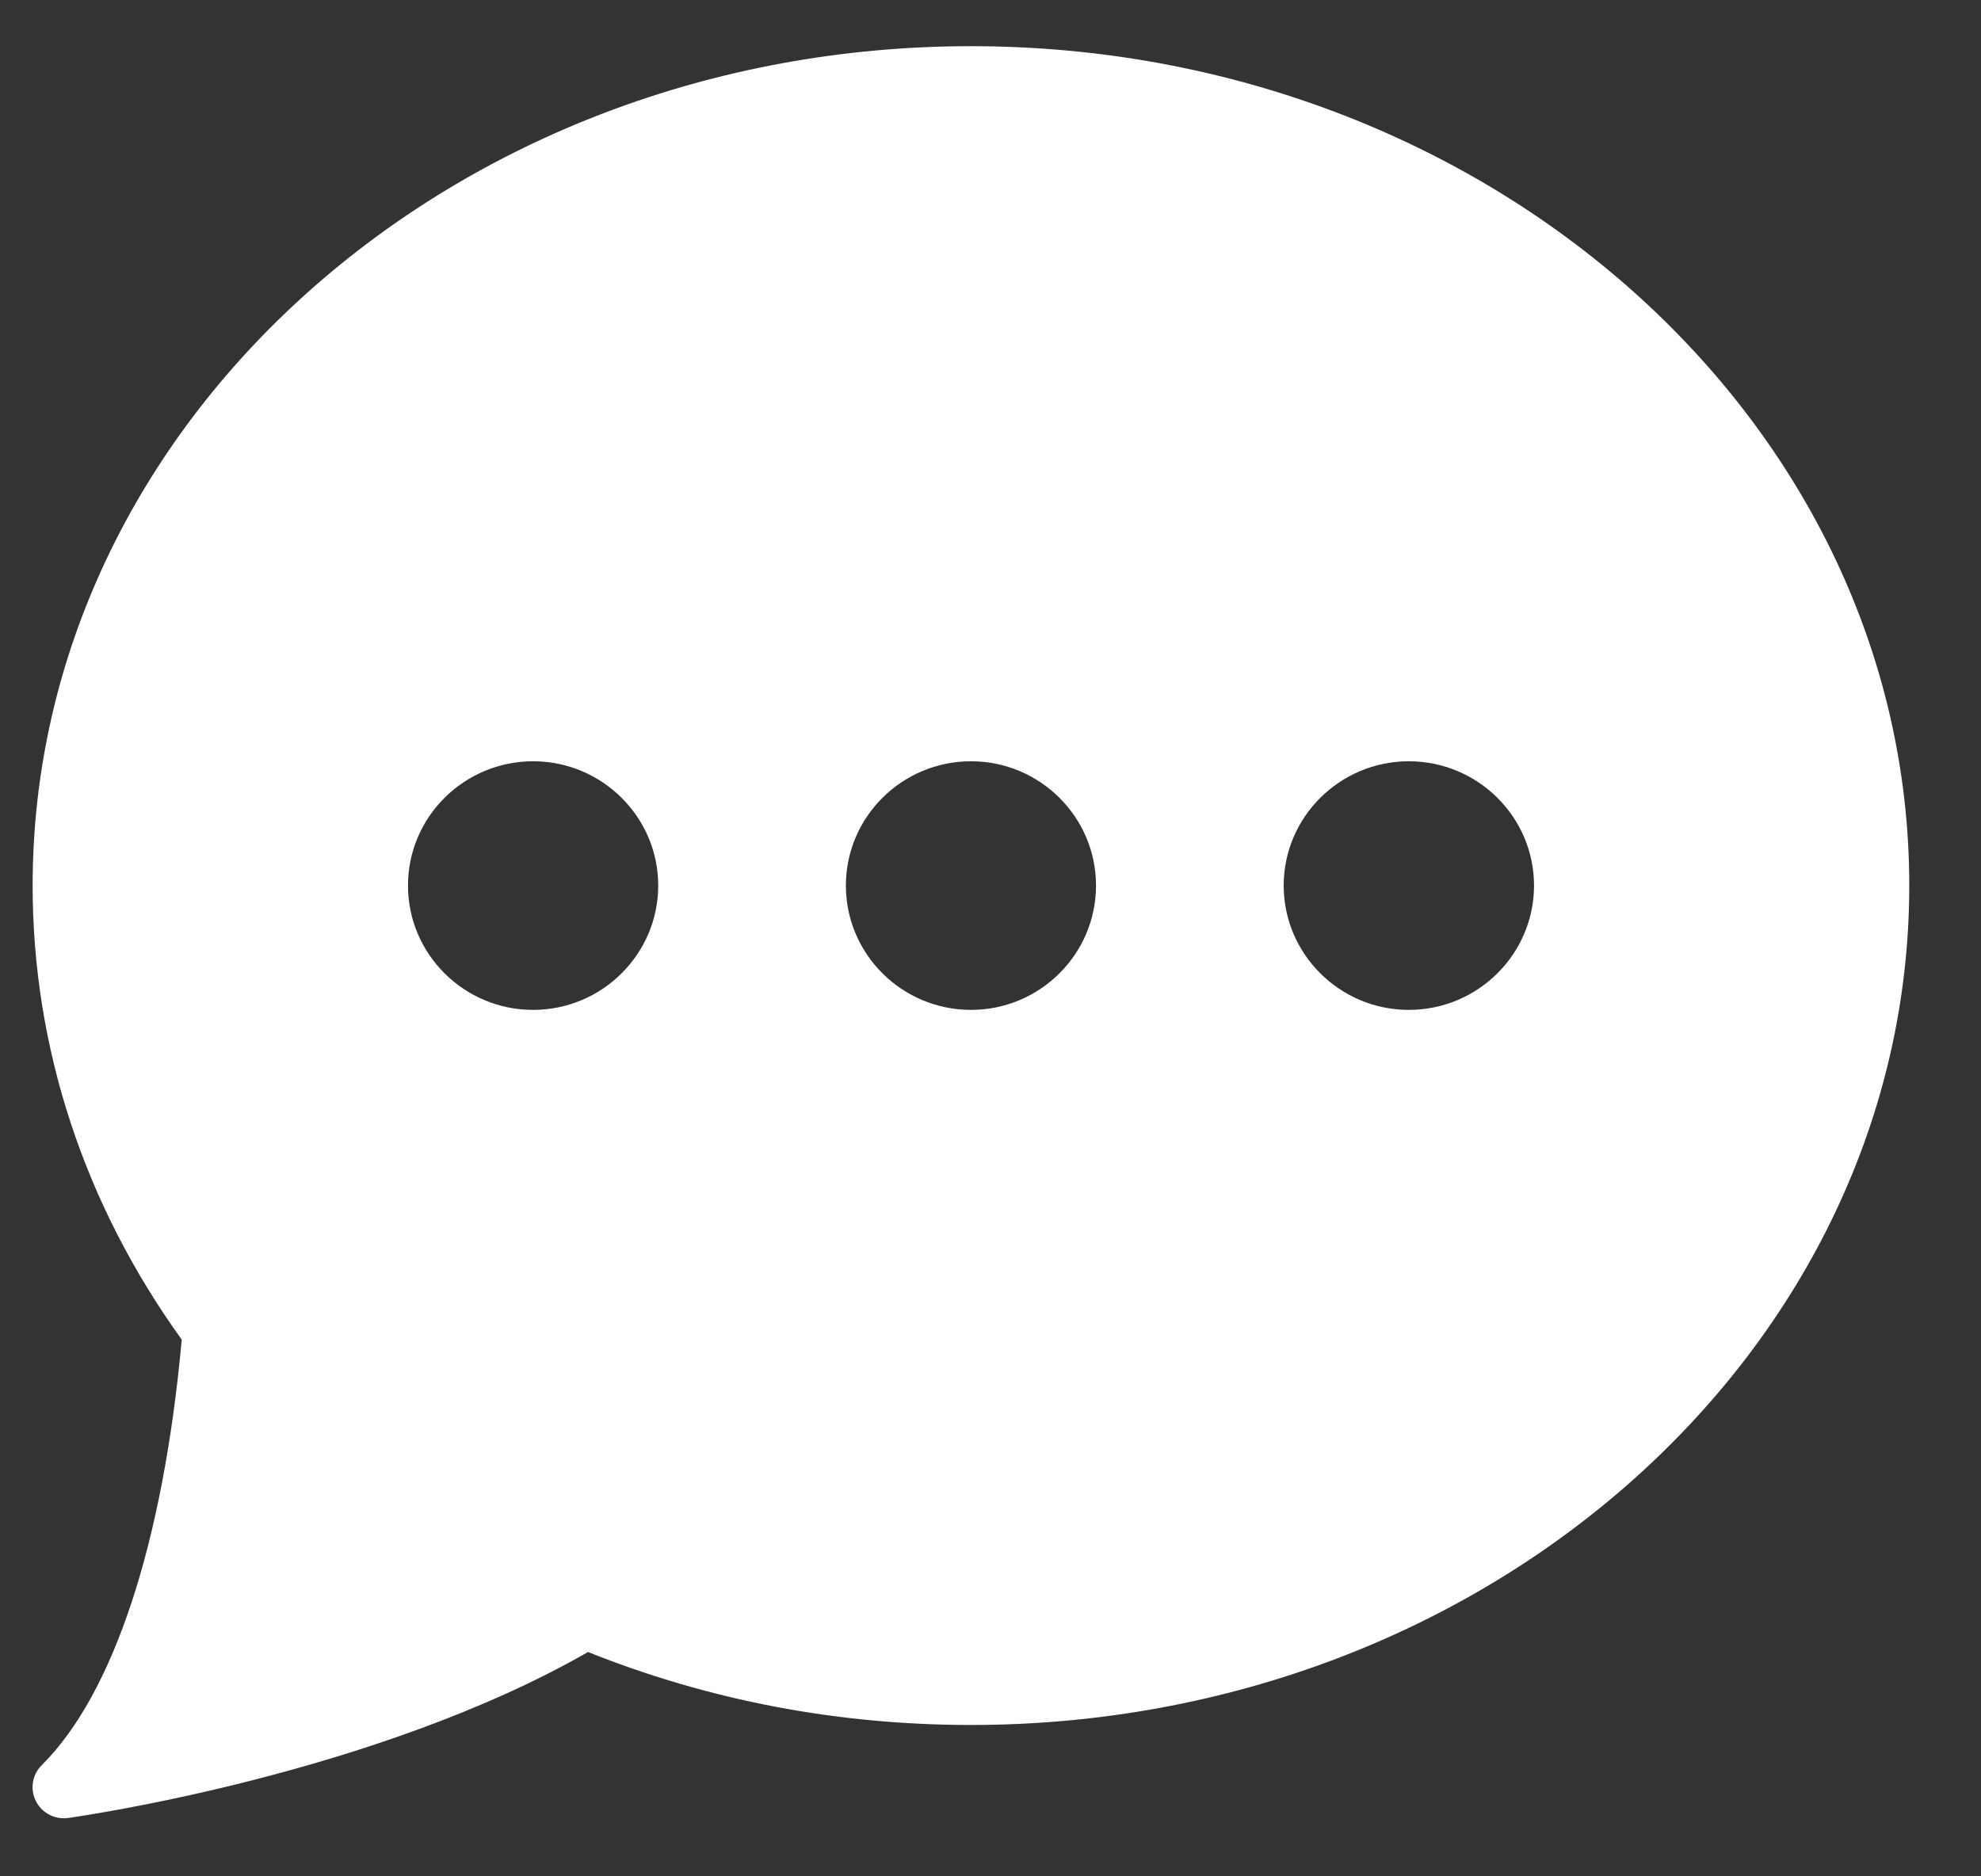 <svg width="19" height="18" viewBox="0 0 19 18" fill="none" xmlns="http://www.w3.org/2000/svg">
<rect x="0" y="0" width="19" height="18" fill="#333333" stroke="none"/>
<path d="M9.313 0.443C4.35 0.443 0.313 4.055 0.313 8.495C0.313 10.048 0.806 11.551 1.743 12.851C1.566 14.801 1.09 16.248 0.4 16.934C0.309 17.024 0.286 17.163 0.344 17.278C0.395 17.38 0.5 17.443 0.613 17.443C0.626 17.443 0.64 17.442 0.654 17.44C0.776 17.423 3.598 17.019 5.64 15.848C6.799 16.312 8.034 16.548 9.313 16.548C14.275 16.548 18.312 12.936 18.312 8.495C18.312 4.055 14.275 0.443 9.313 0.443ZM5.113 9.688C4.451 9.688 3.913 9.153 3.913 8.495C3.913 7.838 4.451 7.303 5.113 7.303C5.774 7.303 6.313 7.838 6.313 8.495C6.313 9.153 5.774 9.688 5.113 9.688ZM9.313 9.688C8.651 9.688 8.113 9.153 8.113 8.495C8.113 7.838 8.651 7.303 9.313 7.303C9.974 7.303 10.512 7.838 10.512 8.495C10.512 9.153 9.974 9.688 9.313 9.688ZM13.512 9.688C12.851 9.688 12.312 9.153 12.312 8.495C12.312 7.838 12.851 7.303 13.512 7.303C14.174 7.303 14.713 7.838 14.713 8.495C14.713 9.153 14.174 9.688 13.512 9.688Z" fill="white"/>
</svg>
